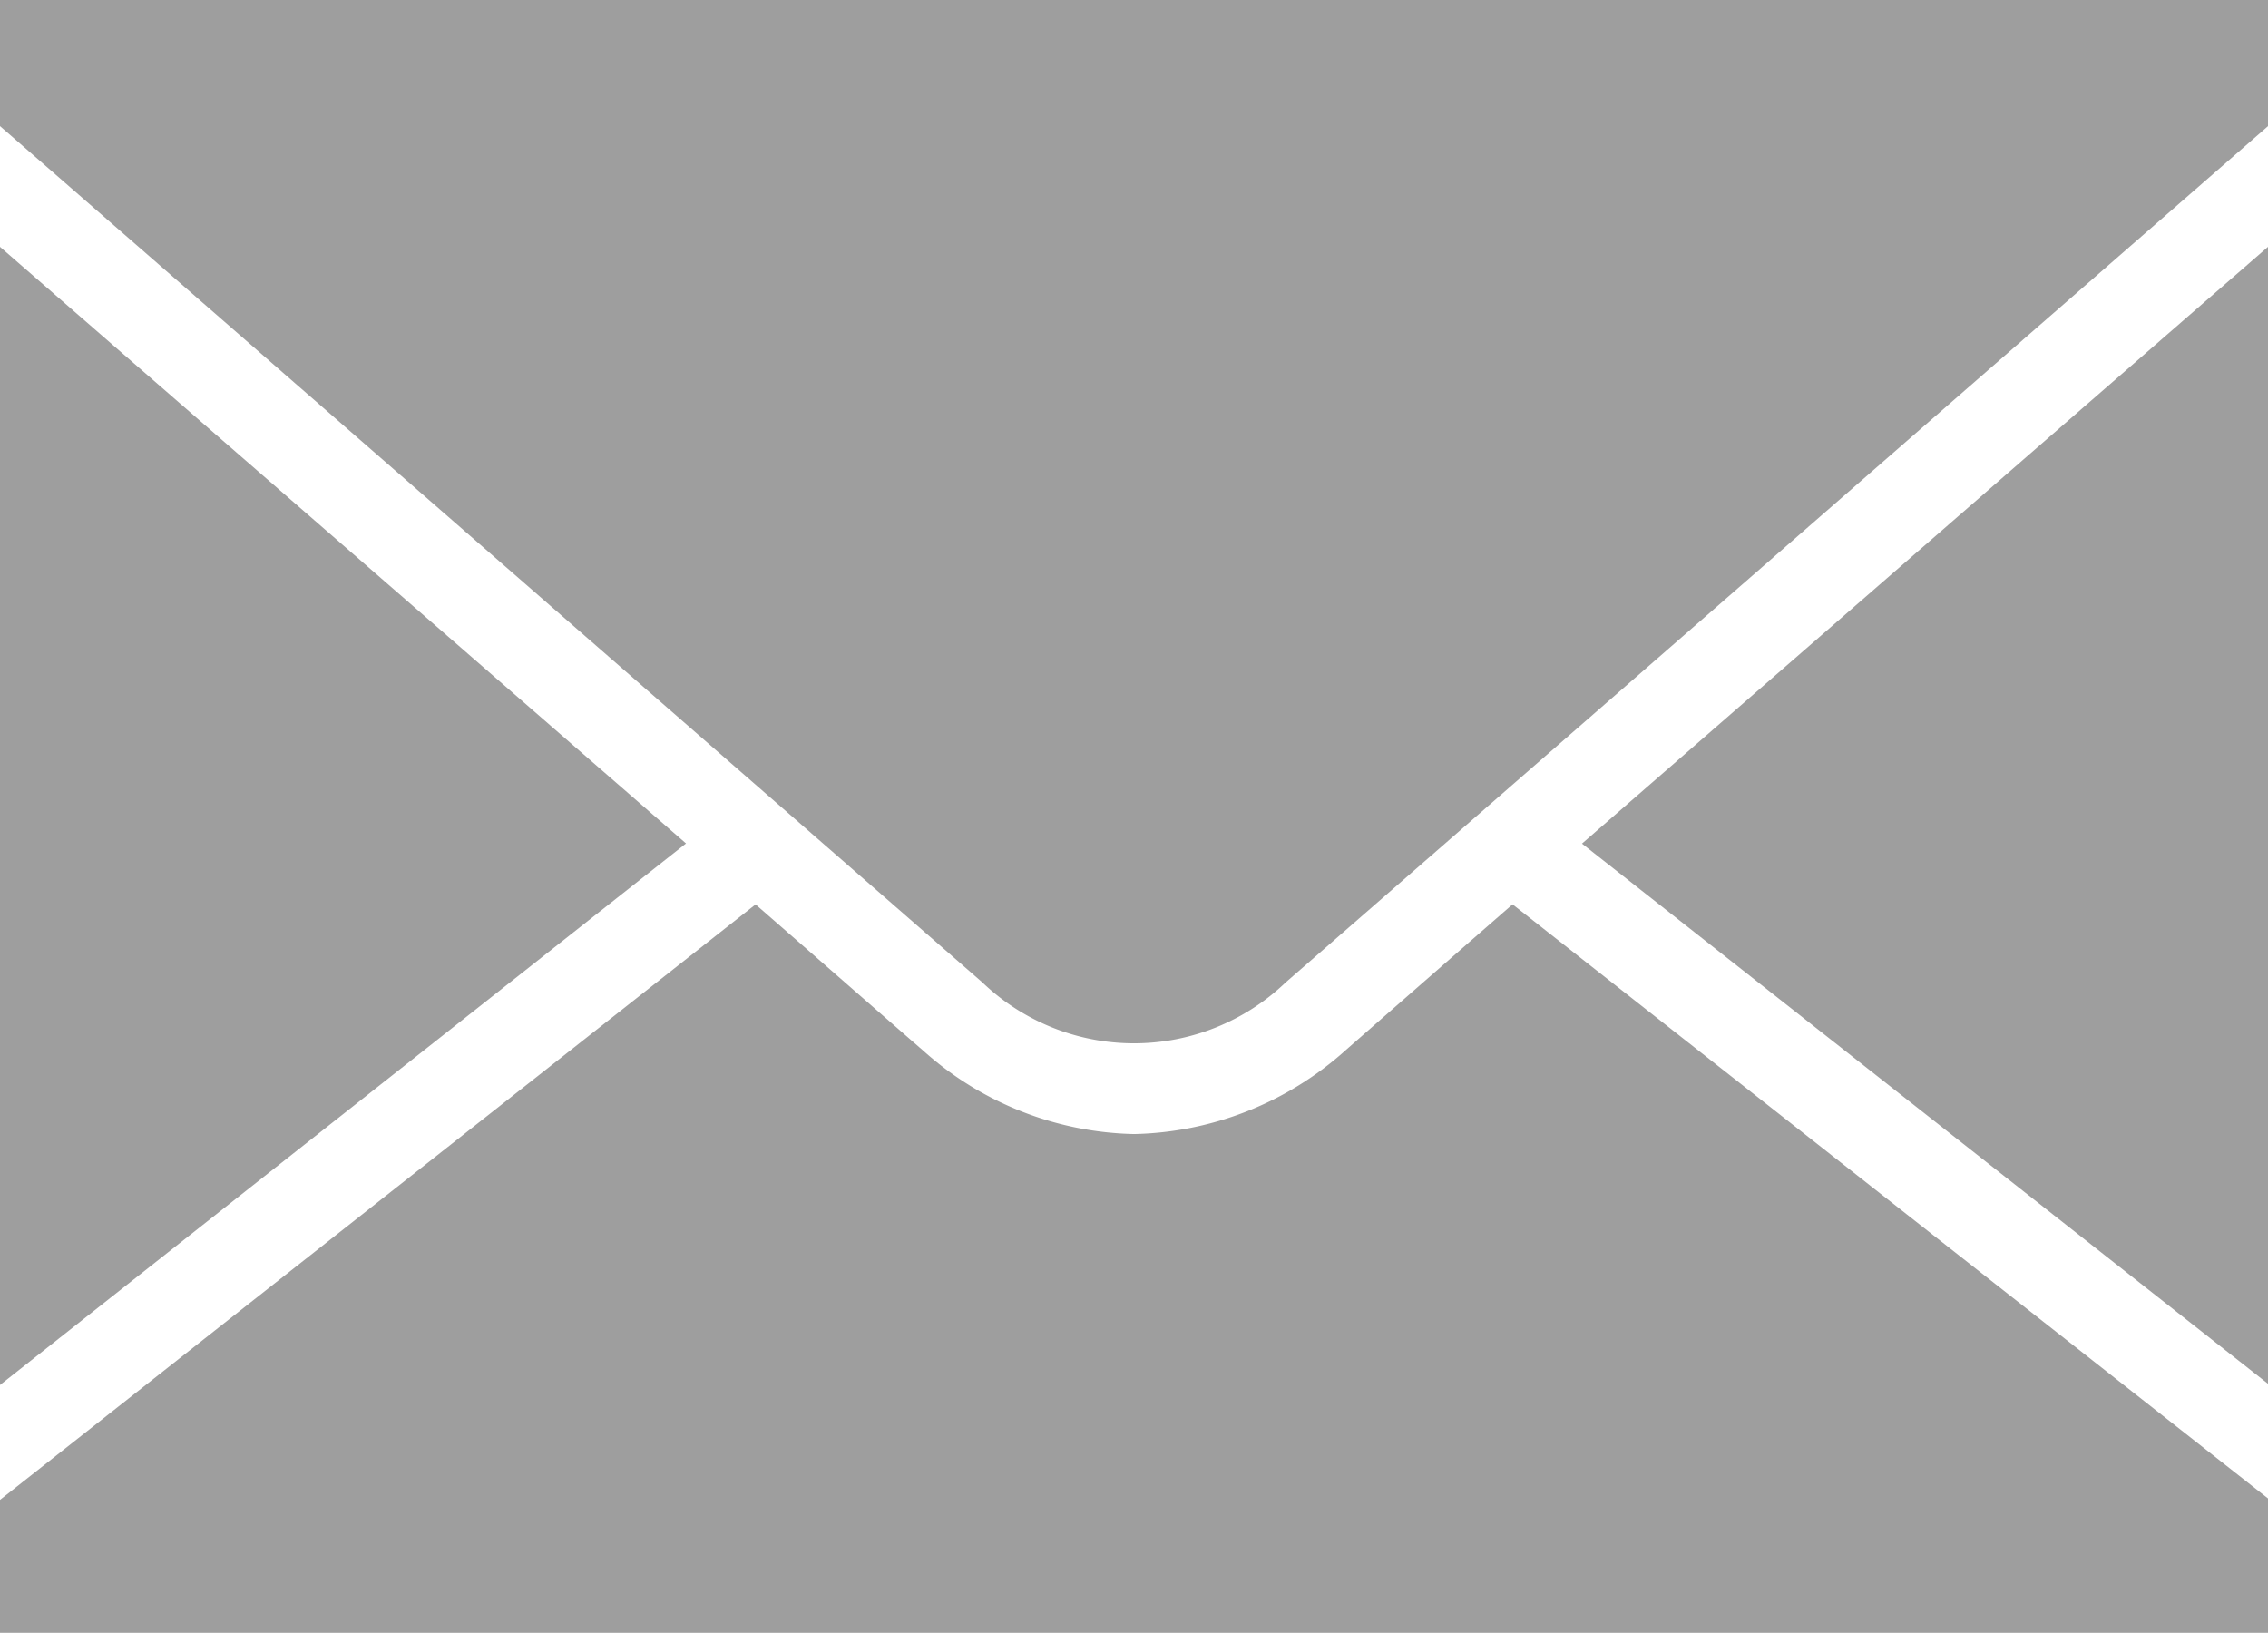 <svg xmlns="http://www.w3.org/2000/svg" width="40.935" height="29.475" viewBox="0 0 40.935 29.475">
  <g id="icons8_Secured_Letter_1" transform="translate(0 0)">
    <path id="Path_13" data-name="Path 13" d="M0,6.945V9.221C2.466,11.368,16.612,23.7,17.731,24.676a3.957,3.957,0,0,0,5.474,0c1.164-1.012,16.132-14.062,17.731-15.455V6.945ZM0,11.4V31.942l12.382-9.774C8.369,18.677,2.643,13.7,0,11.4Zm40.935,0c-2.5,2.173-8.311,7.228-12.382,10.771l12.382,9.749Zm-27.3,11.87L0,34.015v2.4H40.935V33.989L27.3,23.267c-1.586,1.383-2.727,2.382-3.017,2.637a5.9,5.9,0,0,1-3.814,1.509,5.884,5.884,0,0,1-3.81-1.509C16.367,25.653,15.226,24.653,13.636,23.267Z" transform="translate(0 -6.945)" fill="#9e9e9e"/>
  </g>
</svg>
